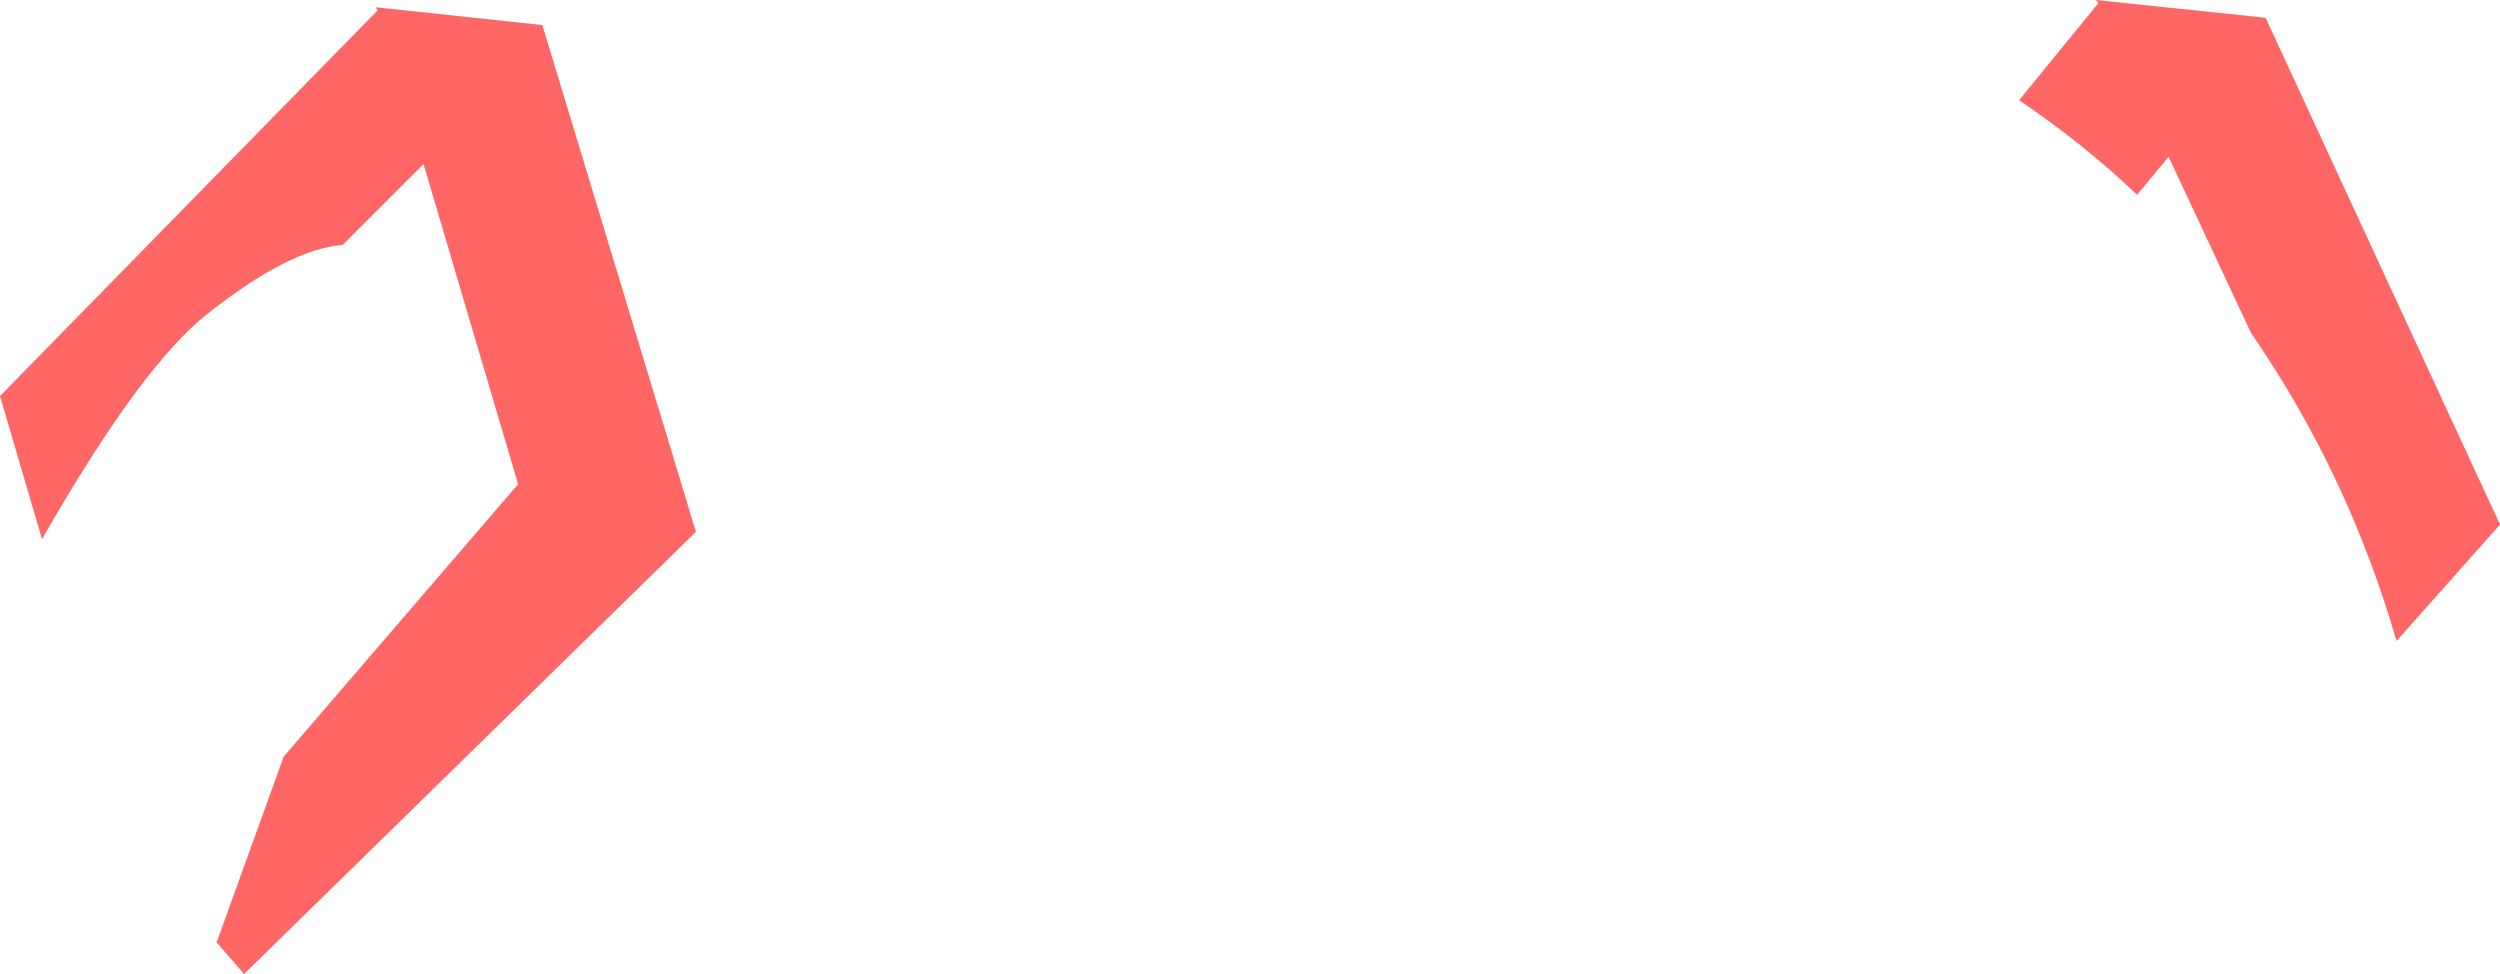 <?xml version="1.0" encoding="UTF-8" standalone="no"?>
<svg xmlns:xlink="http://www.w3.org/1999/xlink" height="60.25px" width="154.65px" xmlns="http://www.w3.org/2000/svg">
  <g transform="matrix(1.0, 0.0, 0.0, 1.0, 77.35, 30.15)">
    <path d="M62.8 -29.05 L77.3 2.3 70.9 9.5 Q67.9 -0.85 61.9 -9.55 L56.8 -20.45 54.85 -18.1 Q51.55 -21.25 47.55 -23.95 L52.45 -29.95 52.3 -30.15 62.8 -29.05 M-74.75 3.2 L-77.35 -5.65 -54.0 -29.5 -54.1 -29.7 -43.8 -28.6 -34.3 2.75 -62.25 30.1 -63.95 28.15 -59.8 16.65 -59.75 16.6 -45.3 -0.2 -51.15 -20.0 -56.15 -15.0 Q-59.45 -14.75 -64.5 -10.75 -68.6 -7.55 -74.75 3.2" fill="#ff6666" fill-rule="evenodd" stroke="none"/>
  </g>
</svg>
